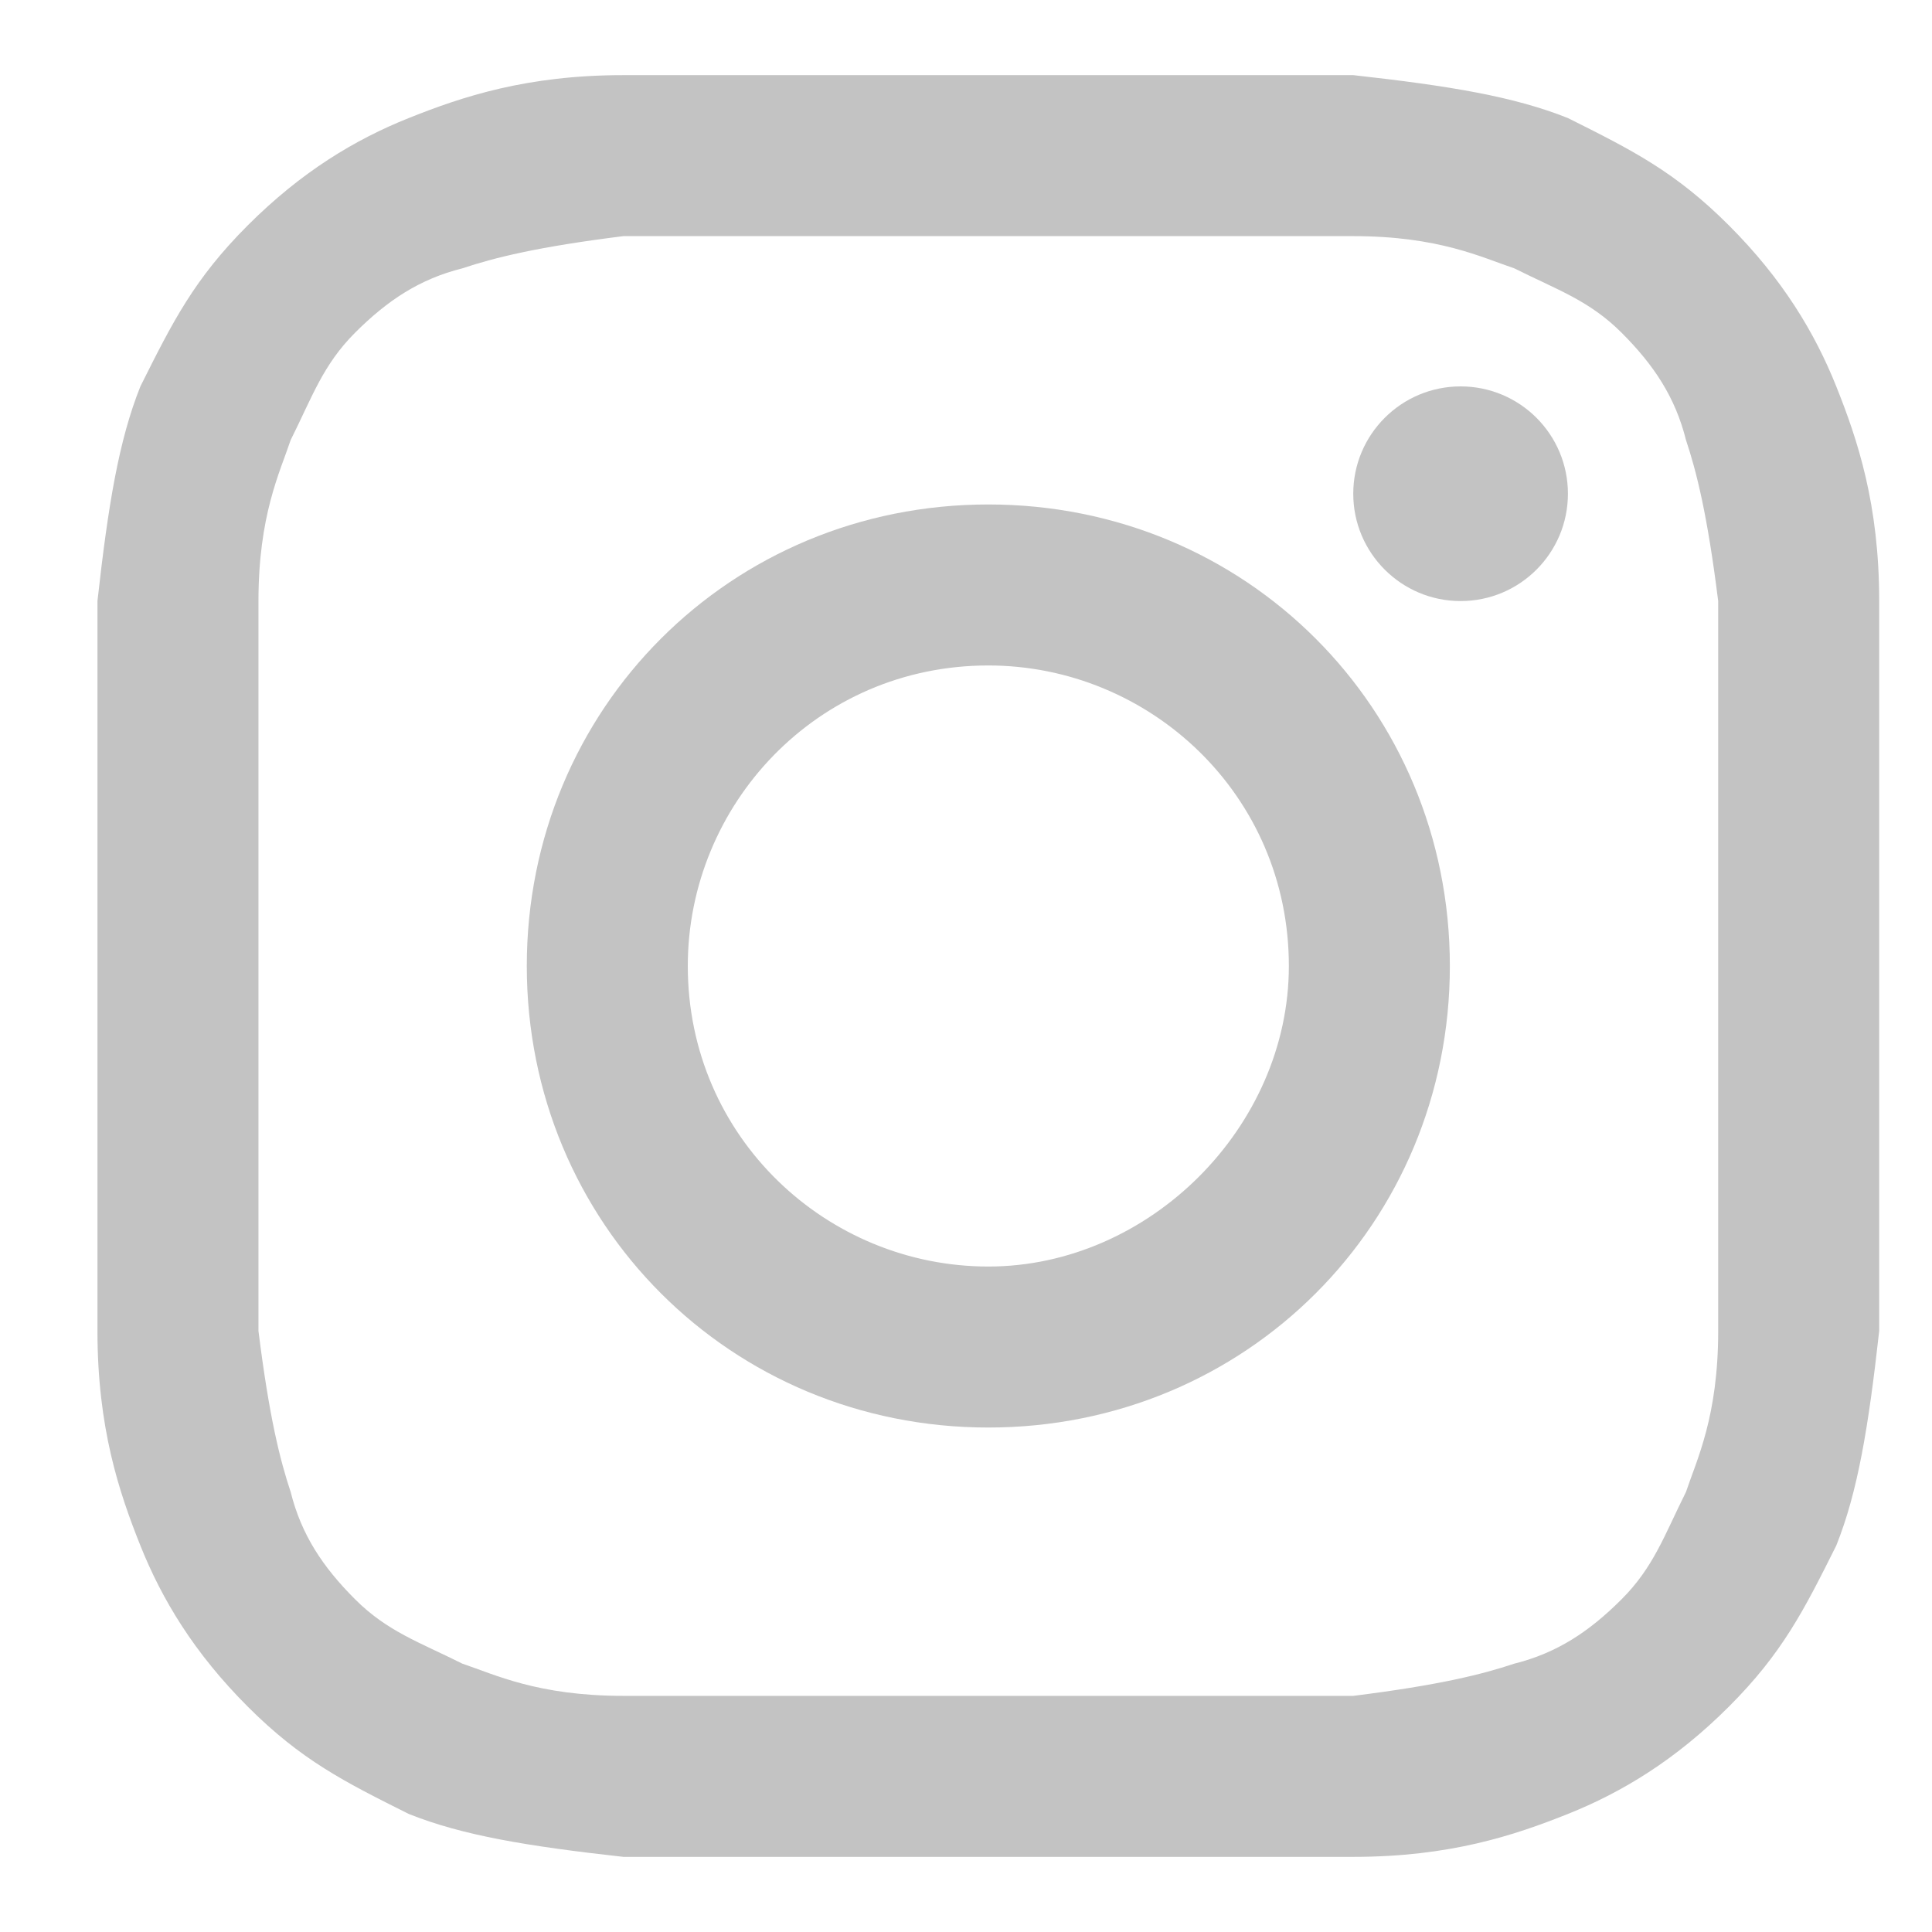 <svg width="18" height="18" viewBox="0 0 18 18" fill="none" xmlns="http://www.w3.org/2000/svg">
<path d="M9.208 2.2C11.408 2.2 11.708 2.2 12.608 2.2C13.408 2.2 13.808 2.4 14.108 2.5C14.508 2.7 14.808 2.8 15.108 3.1C15.408 3.4 15.608 3.7 15.708 4.1C15.808 4.4 15.908 4.8 16.008 5.6C16.008 6.5 16.008 6.7 16.008 9C16.008 11.3 16.008 11.5 16.008 12.4C16.008 13.2 15.808 13.6 15.708 13.9C15.508 14.3 15.408 14.6 15.108 14.9C14.808 15.2 14.508 15.4 14.108 15.5C13.808 15.6 13.408 15.7 12.608 15.8C11.708 15.8 11.508 15.8 9.208 15.8C6.908 15.8 6.708 15.8 5.808 15.8C5.008 15.8 4.608 15.6 4.308 15.5C3.908 15.3 3.608 15.2 3.308 14.9C3.008 14.6 2.808 14.3 2.708 13.9C2.608 13.6 2.508 13.2 2.408 12.4C2.408 11.5 2.408 11.3 2.408 9C2.408 6.7 2.408 6.5 2.408 5.6C2.408 4.8 2.608 4.4 2.708 4.1C2.908 3.7 3.008 3.4 3.308 3.1C3.608 2.8 3.908 2.6 4.308 2.5C4.608 2.4 5.008 2.3 5.808 2.2C6.708 2.2 7.008 2.2 9.208 2.2ZM9.208 0.7C6.908 0.7 6.708 0.7 5.808 0.7C4.908 0.7 4.308 0.9 3.808 1.1C3.308 1.3 2.808 1.6 2.308 2.1C1.808 2.6 1.608 3 1.308 3.6C1.108 4.1 1.008 4.7 0.908 5.6C0.908 6.5 0.908 6.8 0.908 9C0.908 11.3 0.908 11.5 0.908 12.4C0.908 13.3 1.108 13.9 1.308 14.4C1.508 14.9 1.808 15.4 2.308 15.9C2.808 16.4 3.208 16.6 3.808 16.9C4.308 17.1 4.908 17.2 5.808 17.3C6.708 17.3 7.008 17.3 9.208 17.3C11.408 17.3 11.708 17.3 12.608 17.3C13.508 17.3 14.108 17.1 14.608 16.9C15.108 16.7 15.608 16.4 16.108 15.9C16.608 15.4 16.808 15 17.108 14.4C17.308 13.9 17.408 13.3 17.508 12.4C17.508 11.5 17.508 11.2 17.508 9C17.508 6.8 17.508 6.5 17.508 5.6C17.508 4.7 17.308 4.1 17.108 3.6C16.908 3.1 16.608 2.6 16.108 2.1C15.608 1.6 15.208 1.4 14.608 1.1C14.108 0.9 13.508 0.8 12.608 0.7C11.708 0.7 11.508 0.7 9.208 0.7Z" fill="#C3C3C3"/>
<path d="M9.208 4.7C6.808 4.7 4.908 6.6 4.908 9C4.908 11.4 6.808 13.3 9.208 13.3C11.608 13.3 13.508 11.4 13.508 9C13.508 6.6 11.608 4.7 9.208 4.7ZM9.208 11.8C7.708 11.8 6.408 10.6 6.408 9C6.408 7.5 7.608 6.2 9.208 6.2C10.708 6.2 12.008 7.4 12.008 9C12.008 10.5 10.708 11.8 9.208 11.8Z" fill="#C3C3C3"/>
<path d="M13.608 5.6C14.161 5.6 14.608 5.152 14.608 4.6C14.608 4.048 14.161 3.6 13.608 3.6C13.056 3.6 12.608 4.048 12.608 4.6C12.608 5.152 13.056 5.6 13.608 5.6Z" fill="#C3C3C3"/>
</svg>
